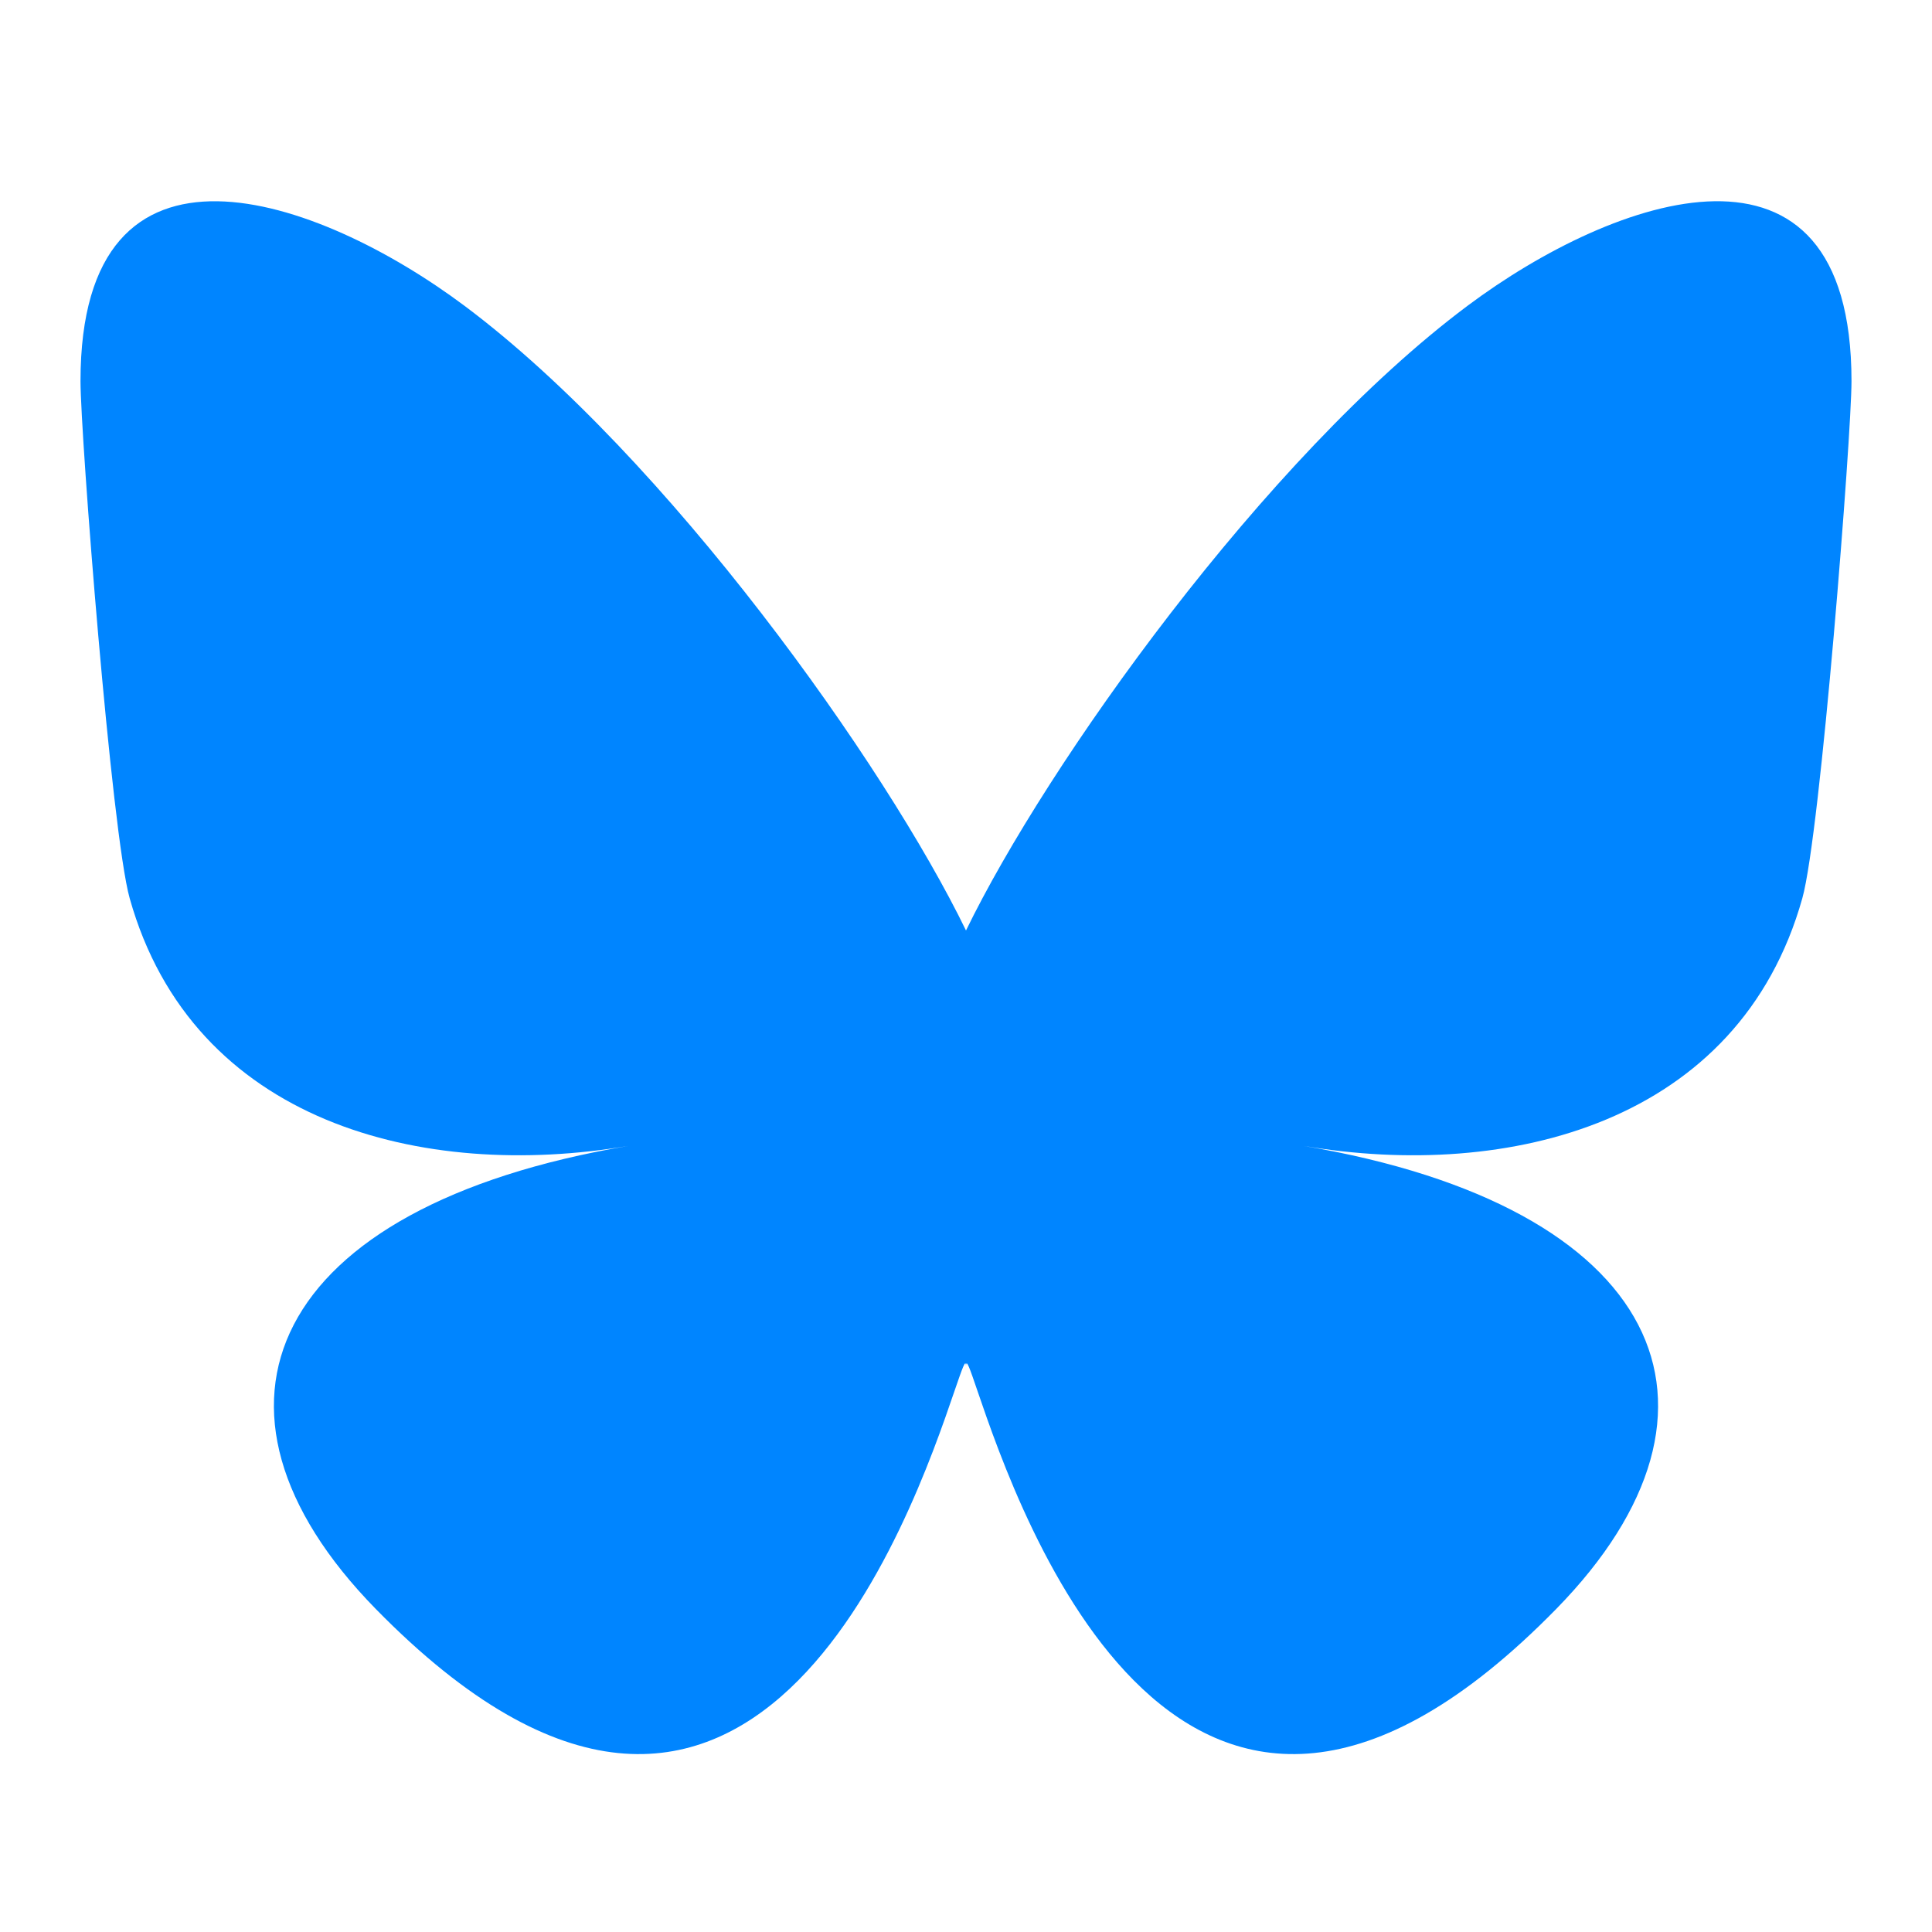 <svg fill="none" height="24" viewBox="0 0 24 24" width="24" xmlns="http://www.w3.org/2000/svg"><path d="m5.769 3.798c2.522 1.886 5.235 5.709 6.231 7.761.996-2.052 3.709-5.875 6.231-7.761 1.82-1.361 4.769-2.413 4.769.937 0 .669-.385 5.62-.611 6.424-.785 2.795-3.647 3.507-6.192 3.076 4.449.754 5.581 3.252 3.137 5.75-4.642 4.744-6.673-1.19-7.193-2.711-.095-.279-.14-.409-.141-.298-.001-.111-.045.019-.141.298-.52 1.521-2.55 7.455-7.193 2.711-2.444-2.498-1.313-4.996 3.137-5.75-2.545.431-5.407-.281-6.192-3.076-.226-.804-.611-5.755-.611-6.424 0-3.35 2.949-2.297 4.769-.937z" fill="#0085ff"/></svg>